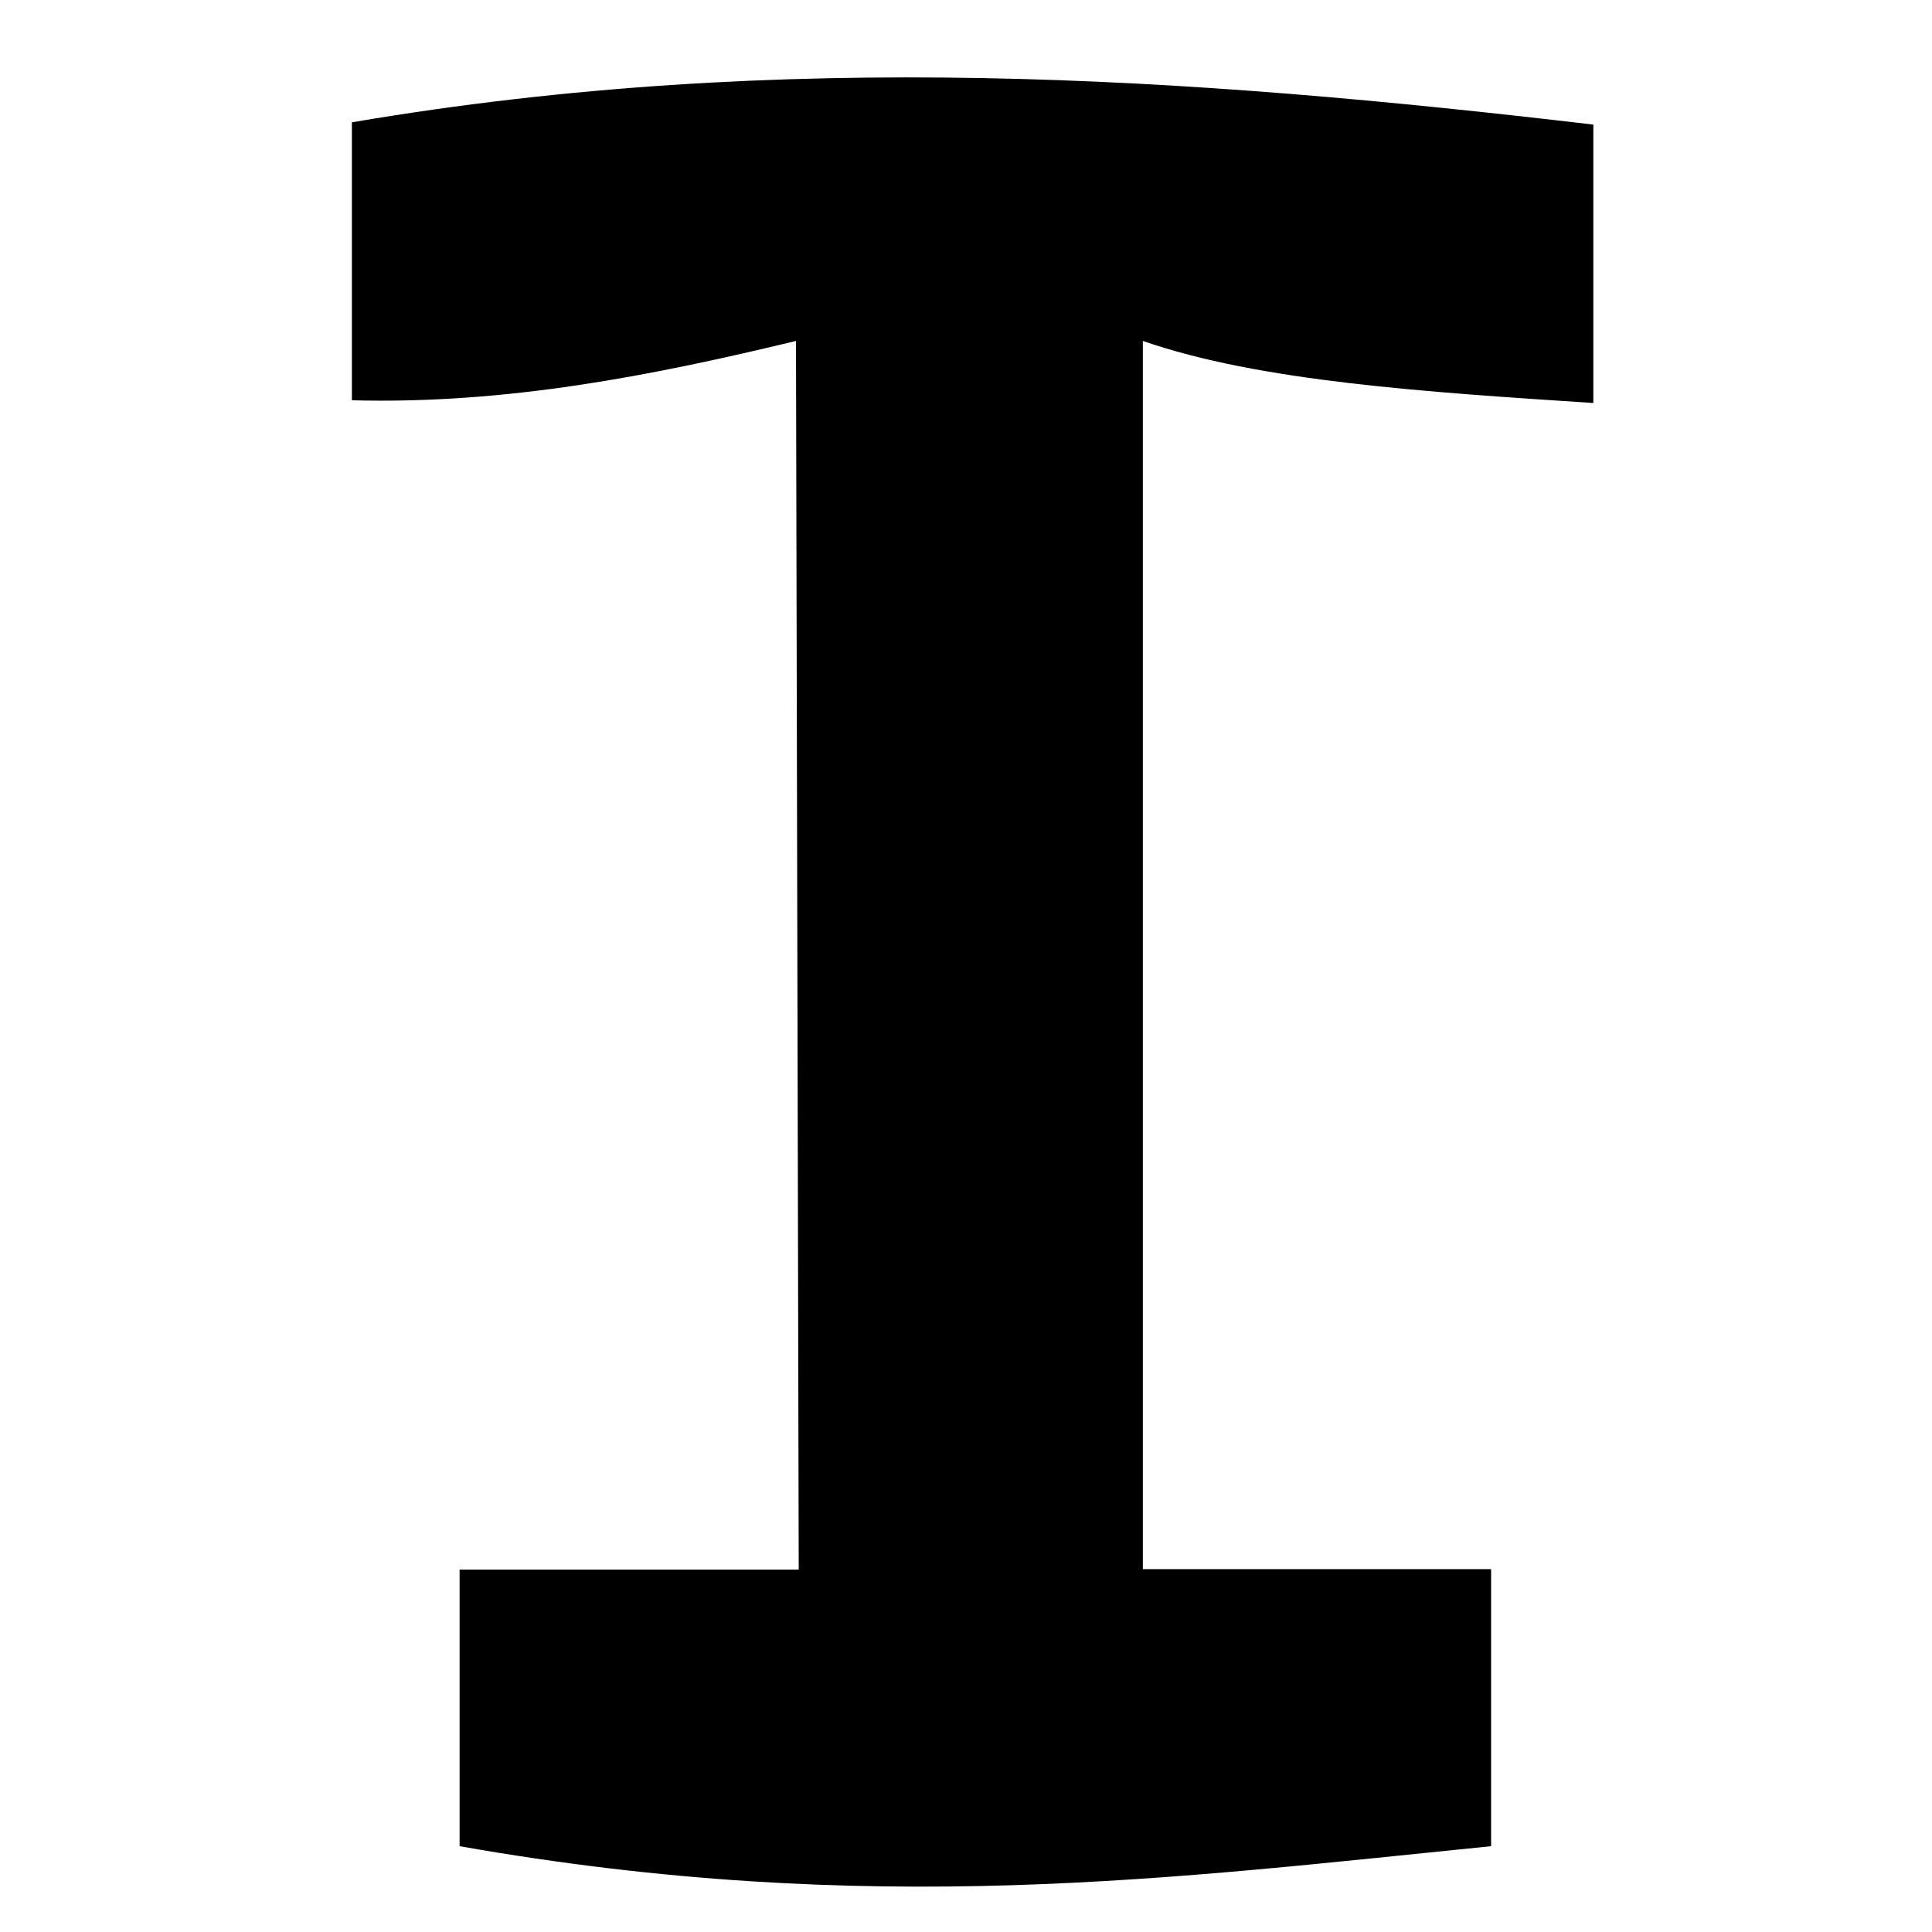 <?xml version="1.0" encoding="UTF-8" standalone="no"?>
<svg
   xmlns:dc="http://purl.org/dc/elements/1.1/"
   xmlns:cc="http://creativecommons.org/ns#"
   xmlns:rdf="http://www.w3.org/1999/02/22-rdf-syntax-ns#"
   xmlns:svg="http://www.w3.org/2000/svg"
   xmlns="http://www.w3.org/2000/svg"
   xmlns:sodipodi="http://sodipodi.sourceforge.net/DTD/sodipodi-0.dtd"
   xmlns:inkscape="http://www.inkscape.org/namespaces/inkscape"
   width="16"
   height="16"
   viewBox="0 0 4.233 4.233"
   version="1.1"
   id="svg8"
   inkscape:version="1.0.1 (3bc2e813f5, 2020-09-07)"
   sodipodi:docname="favicon.svg">
  <defs
     id="defs2" />
  <sodipodi:namedview
     id="base"
     pagecolor="#ffffff"
     bordercolor="#666666"
     borderopacity="1.0"
     inkscape:pageopacity="0.0"
     inkscape:pageshadow="2"
     inkscape:zoom="22.4"
     inkscape:cx="8.7248252"
     inkscape:cy="7.9562622"
     inkscape:document-units="mm"
     inkscape:current-layer="layer1"
     inkscape:document-rotation="0"
     showgrid="false"
     units="px"
     inkscape:window-width="1546"
     inkscape:window-height="954"
     inkscape:window-x="358"
     inkscape:window-y="19"
     inkscape:window-maximized="0" />
  <g
     inkscape:label="Layer 1"
     inkscape:groupmode="layer"
     id="layer1">
    <g
       aria-label="I"
       id="text835"
       style="font-style:normal;font-variant:normal;font-weight:normal;font-stretch:normal;font-size:4.233px;line-height:1.25;font-family:'Roboto Mono';-inkscape-font-specification:'Roboto Mono';stroke-width:0.265"
       transform="translate(0.035,-0.094)">
      <path
         d="m 0.736,0.362 v 0.609 C 1.075,0.98 1.394,0.917 1.709,0.841 l 0.006,2.692 H 0.972 v 0.606 c 0.902,0.159 1.571,0.069 2.26,0 V 3.532 H 2.469 V 0.841 c 0.256,0.089 0.622,0.112 0.987,0.136 V 0.367 C 2.573,0.263 1.681,0.201 0.736,0.362 Z"
         style="font-style:normal;font-variant:normal;font-weight:bold;font-stretch:normal;font-size:4.233px;font-family:'Roboto Mono';-inkscape-font-specification:'Roboto Mono Bold';stroke-width:0.344"
         id="path12"
         sodipodi:nodetypes="ccccccccccccc" />
    </g>
  </g>
</svg>
